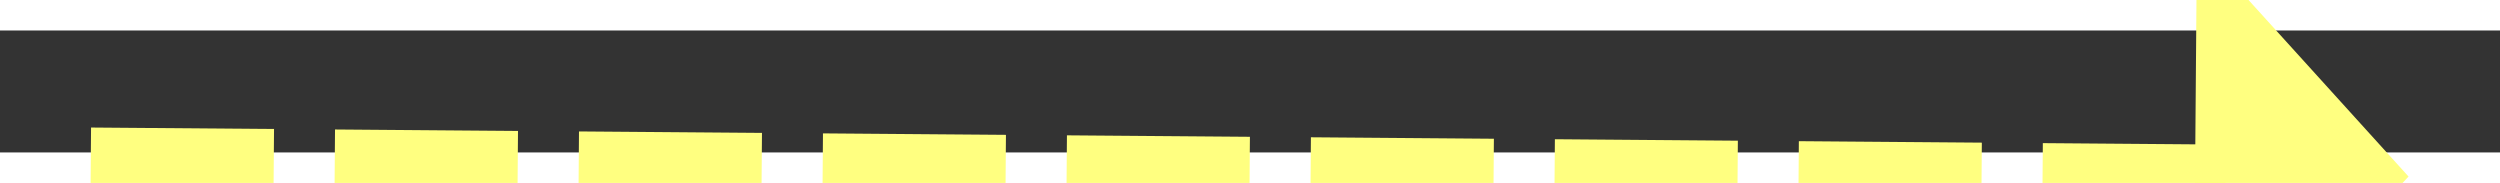 ﻿<?xml version="1.0" encoding="utf-8"?>
<svg version="1.1" xmlns:xlink="http://www.w3.org/1999/xlink" width="82px" height="6px" preserveAspectRatio="xMinYMid meet" viewBox="366 8069  82 4" xmlns="http://www.w3.org/2000/svg">
  <rect x="366" y="8069" width="82" height="4" fill="#333333" stroke="none"/>
  <g transform="matrix(-0.052 0.999 -0.999 -0.052 8488.24 8086.961 )">
    <path d="M 438 8078.6  L 445 8071  L 438 8063.4  L 438 8078.6  Z " fill-rule="nonzero" fill="#ffff80" stroke="none" transform="matrix(-0.044 -0.999 0.999 -0.044 -7638.543 8829.899 )" />
    <path d="M 369 8071  L 439 8071  " stroke-width="2" stroke-dasharray="6,2" stroke="#ffff80" fill="none" transform="matrix(-0.044 -0.999 0.999 -0.044 -7638.543 8829.899 )" />
  </g>
</svg>